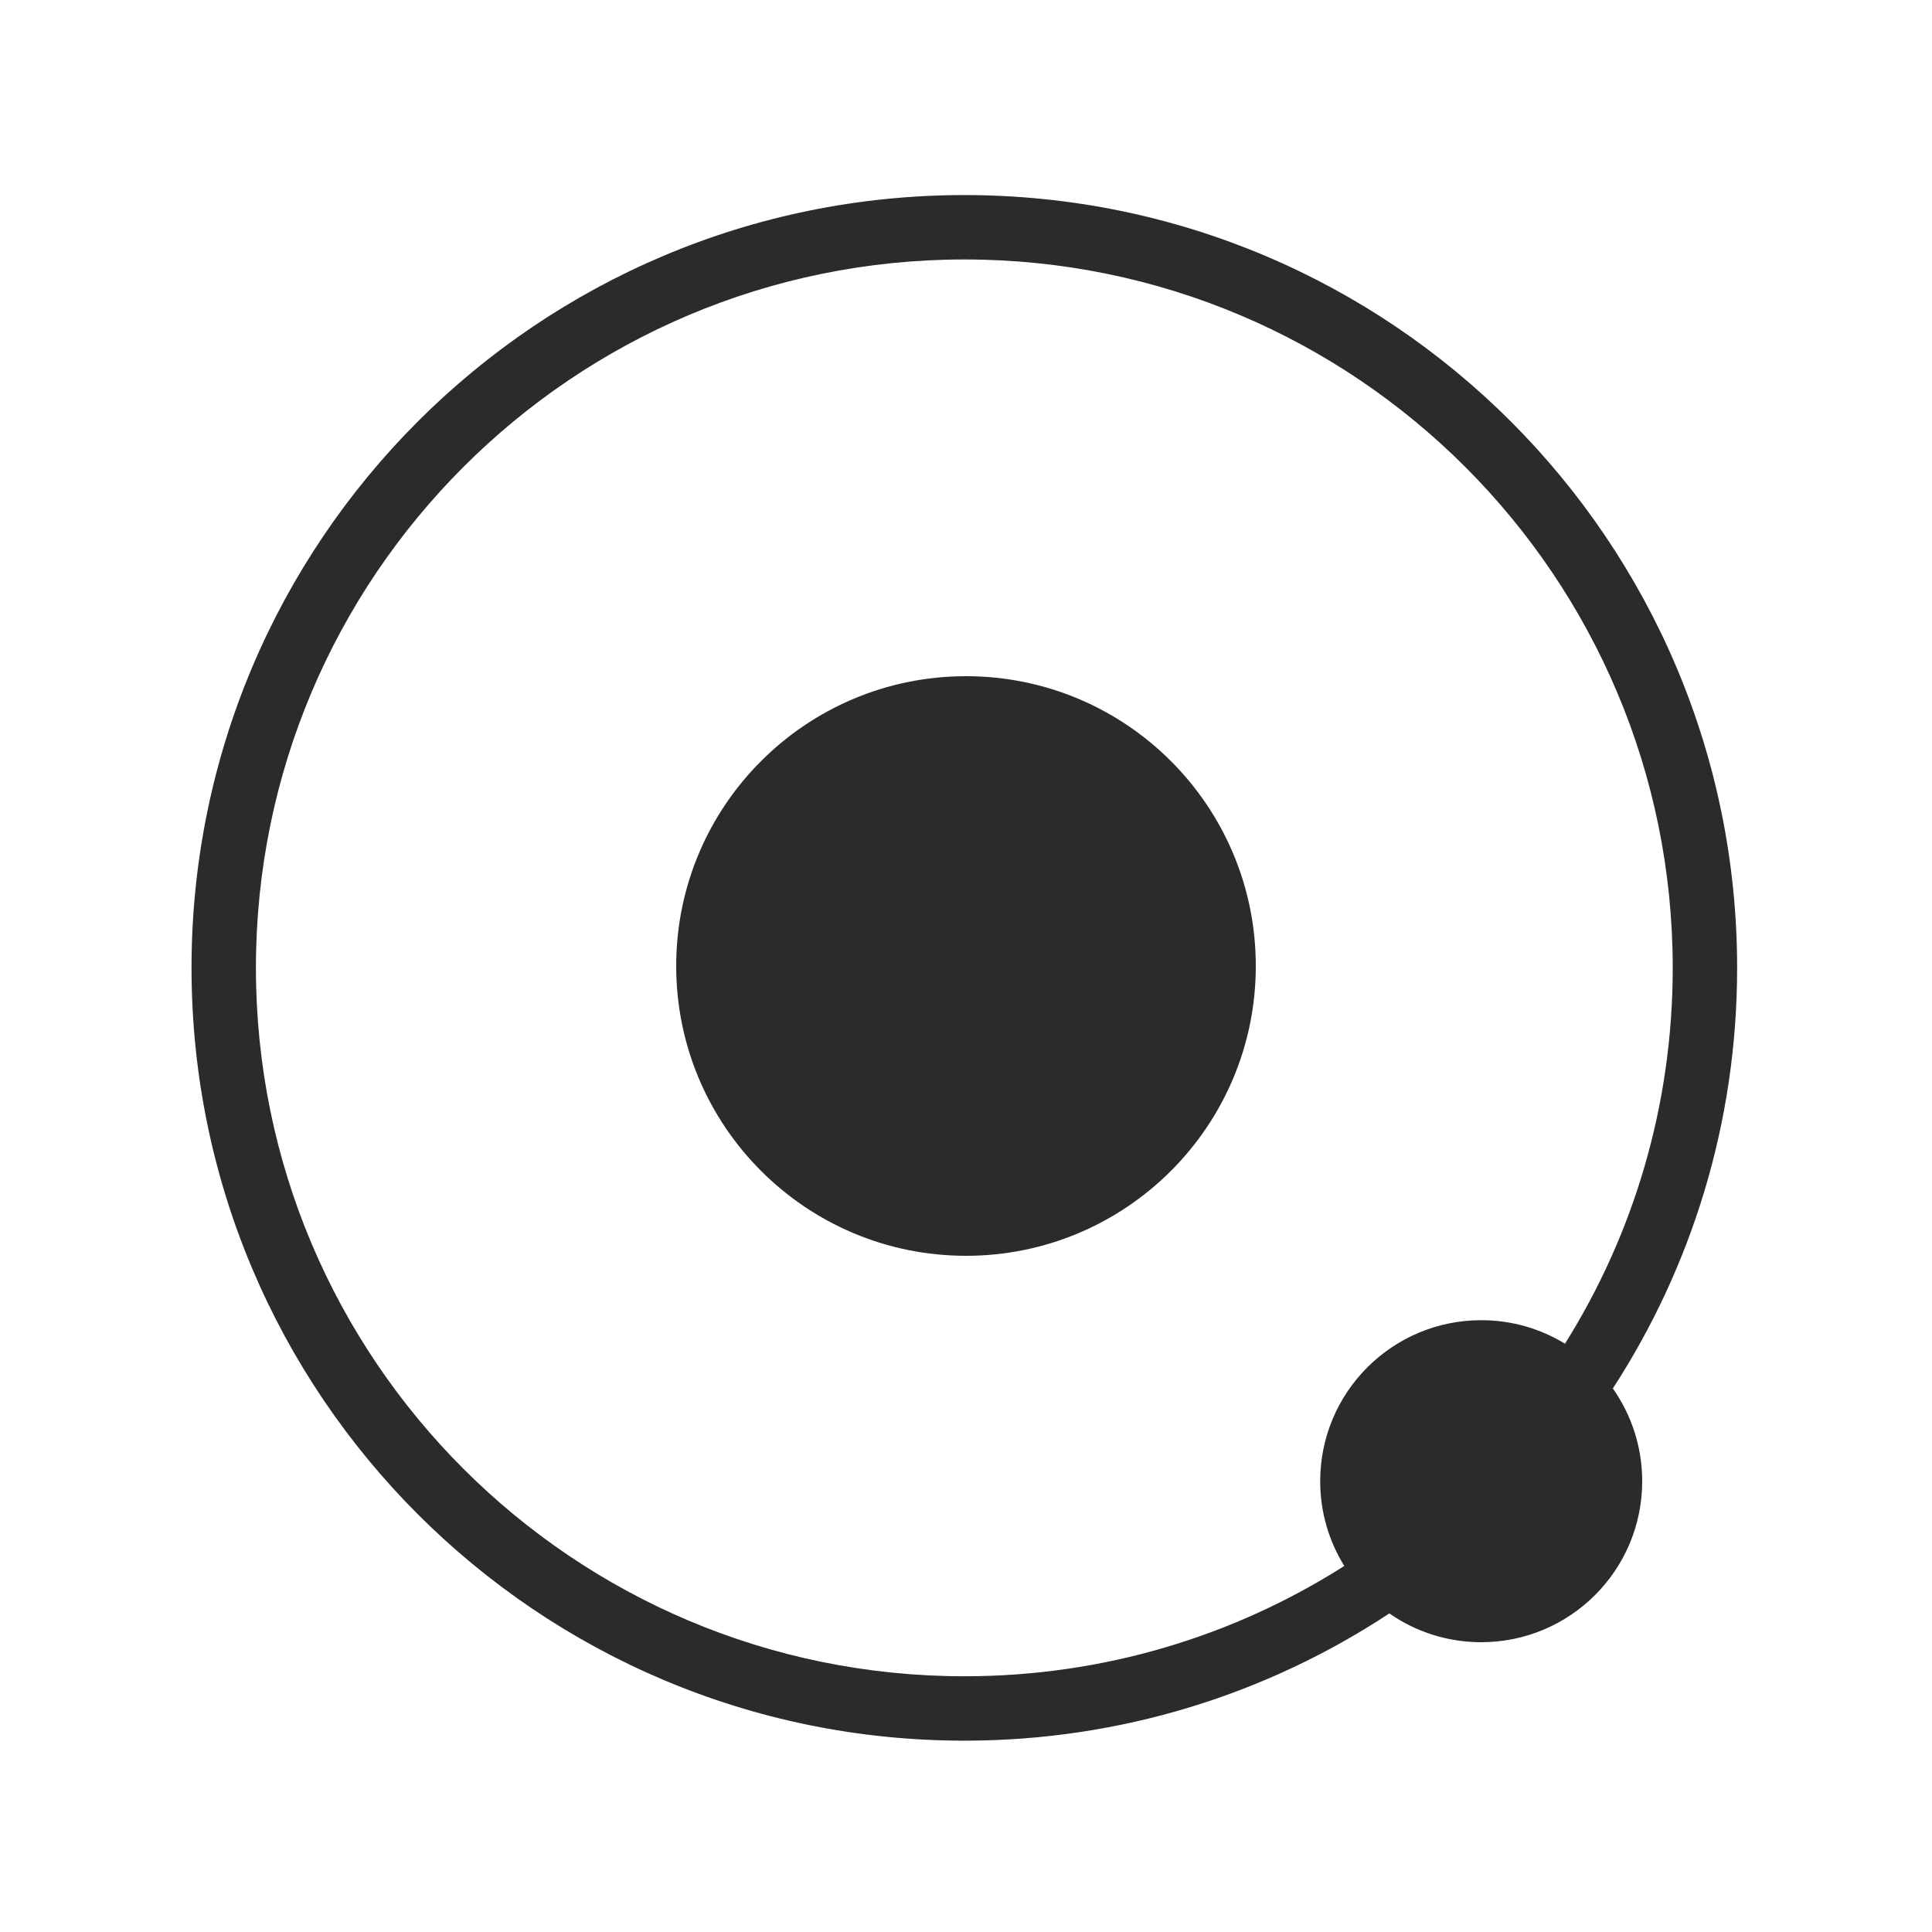 <svg width="30" height="30" viewBox="0 0 30 30" fill="none" xmlns="http://www.w3.org/2000/svg">
<path fill-rule="evenodd" clip-rule="evenodd" d="M3.974 15.029C3.974 8.954 8.899 4.029 14.975 4.029C21.05 4.029 25.974 8.954 25.974 15.029C25.974 17.174 25.361 19.174 24.301 20.865C23.922 20.633 23.477 20.5 23 20.5C21.619 20.5 20.5 21.619 20.5 23C20.5 23.483 20.637 23.933 20.874 24.316C19.169 25.401 17.146 26.029 14.975 26.029C8.899 26.029 3.974 21.105 3.974 15.029ZM21.574 25.053C19.68 26.302 17.412 27.029 14.975 27.029C8.347 27.029 2.974 21.657 2.974 15.029C2.974 8.402 8.347 3.029 14.975 3.029C21.602 3.029 26.974 8.402 26.974 15.029C26.974 17.437 26.265 19.68 25.044 21.56C25.331 21.967 25.5 22.464 25.5 23C25.5 24.381 24.381 25.5 23 25.5C22.47 25.5 21.978 25.335 21.574 25.053ZM10.5 15C10.5 12.515 12.515 10.5 15 10.5C17.485 10.5 19.5 12.515 19.5 15C19.5 17.485 17.485 19.5 15 19.5C12.515 19.5 10.5 17.485 10.5 15Z" fill="#2B2B2C"/>
</svg>
